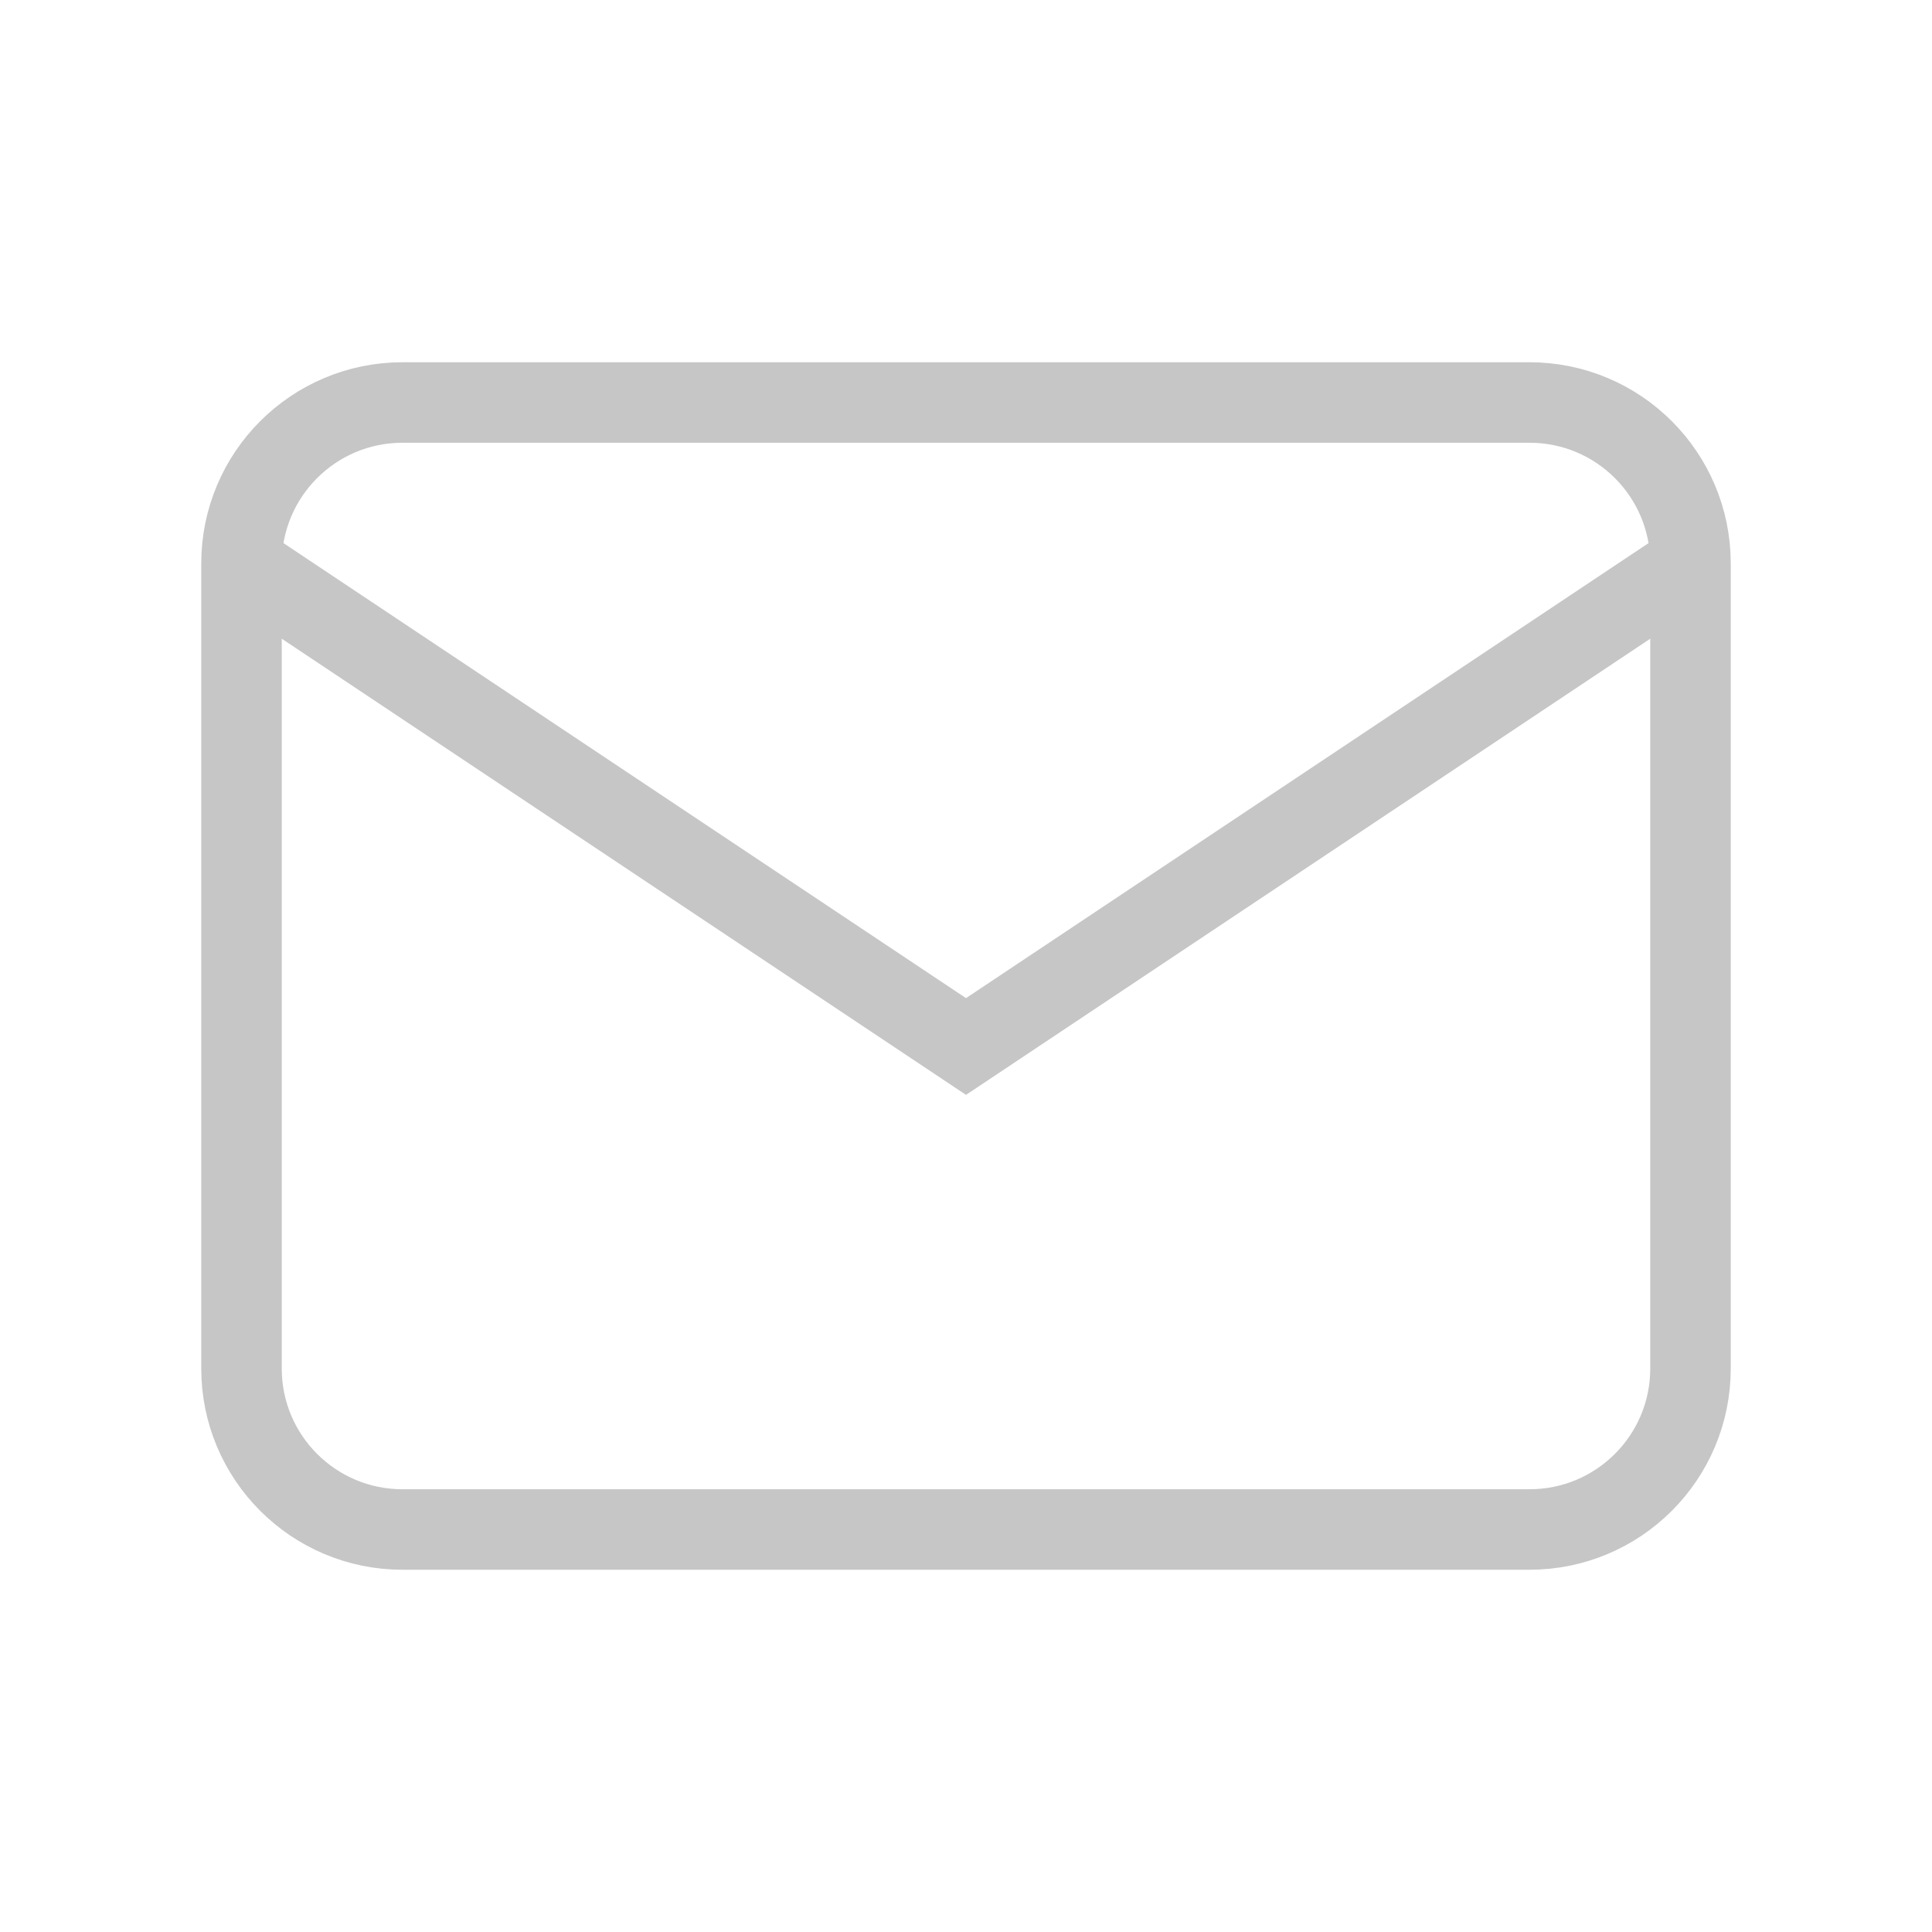 <svg width="24" height="24" viewBox="0 0 24 24" fill="none" xmlns="http://www.w3.org/2000/svg">
<g clipPath="url(#clip0_7958_32644)">
<path d="M19 5H5C3.895 5 3 5.895 3 7V17C3 18.105 3.895 19 5 19H19C20.105 19 21 18.105 21 17V7C21 5.895 20.105 5 19 5Z" stroke="#C6C6C6" strokeWidth="2" strokeLinecap="round" strokeLinejoin="round"/>
<path d="M3 7L12 13L21 7" stroke="#C6C6C6" strokeWidth="2" strokeLinecap="round" strokeLinejoin="round"/>
</g>
<defs>
<clipPath id="clip0_7958_32644">
<rect width="24" height="24" fill="white"/>
</clipPath>
</defs>
</svg>
